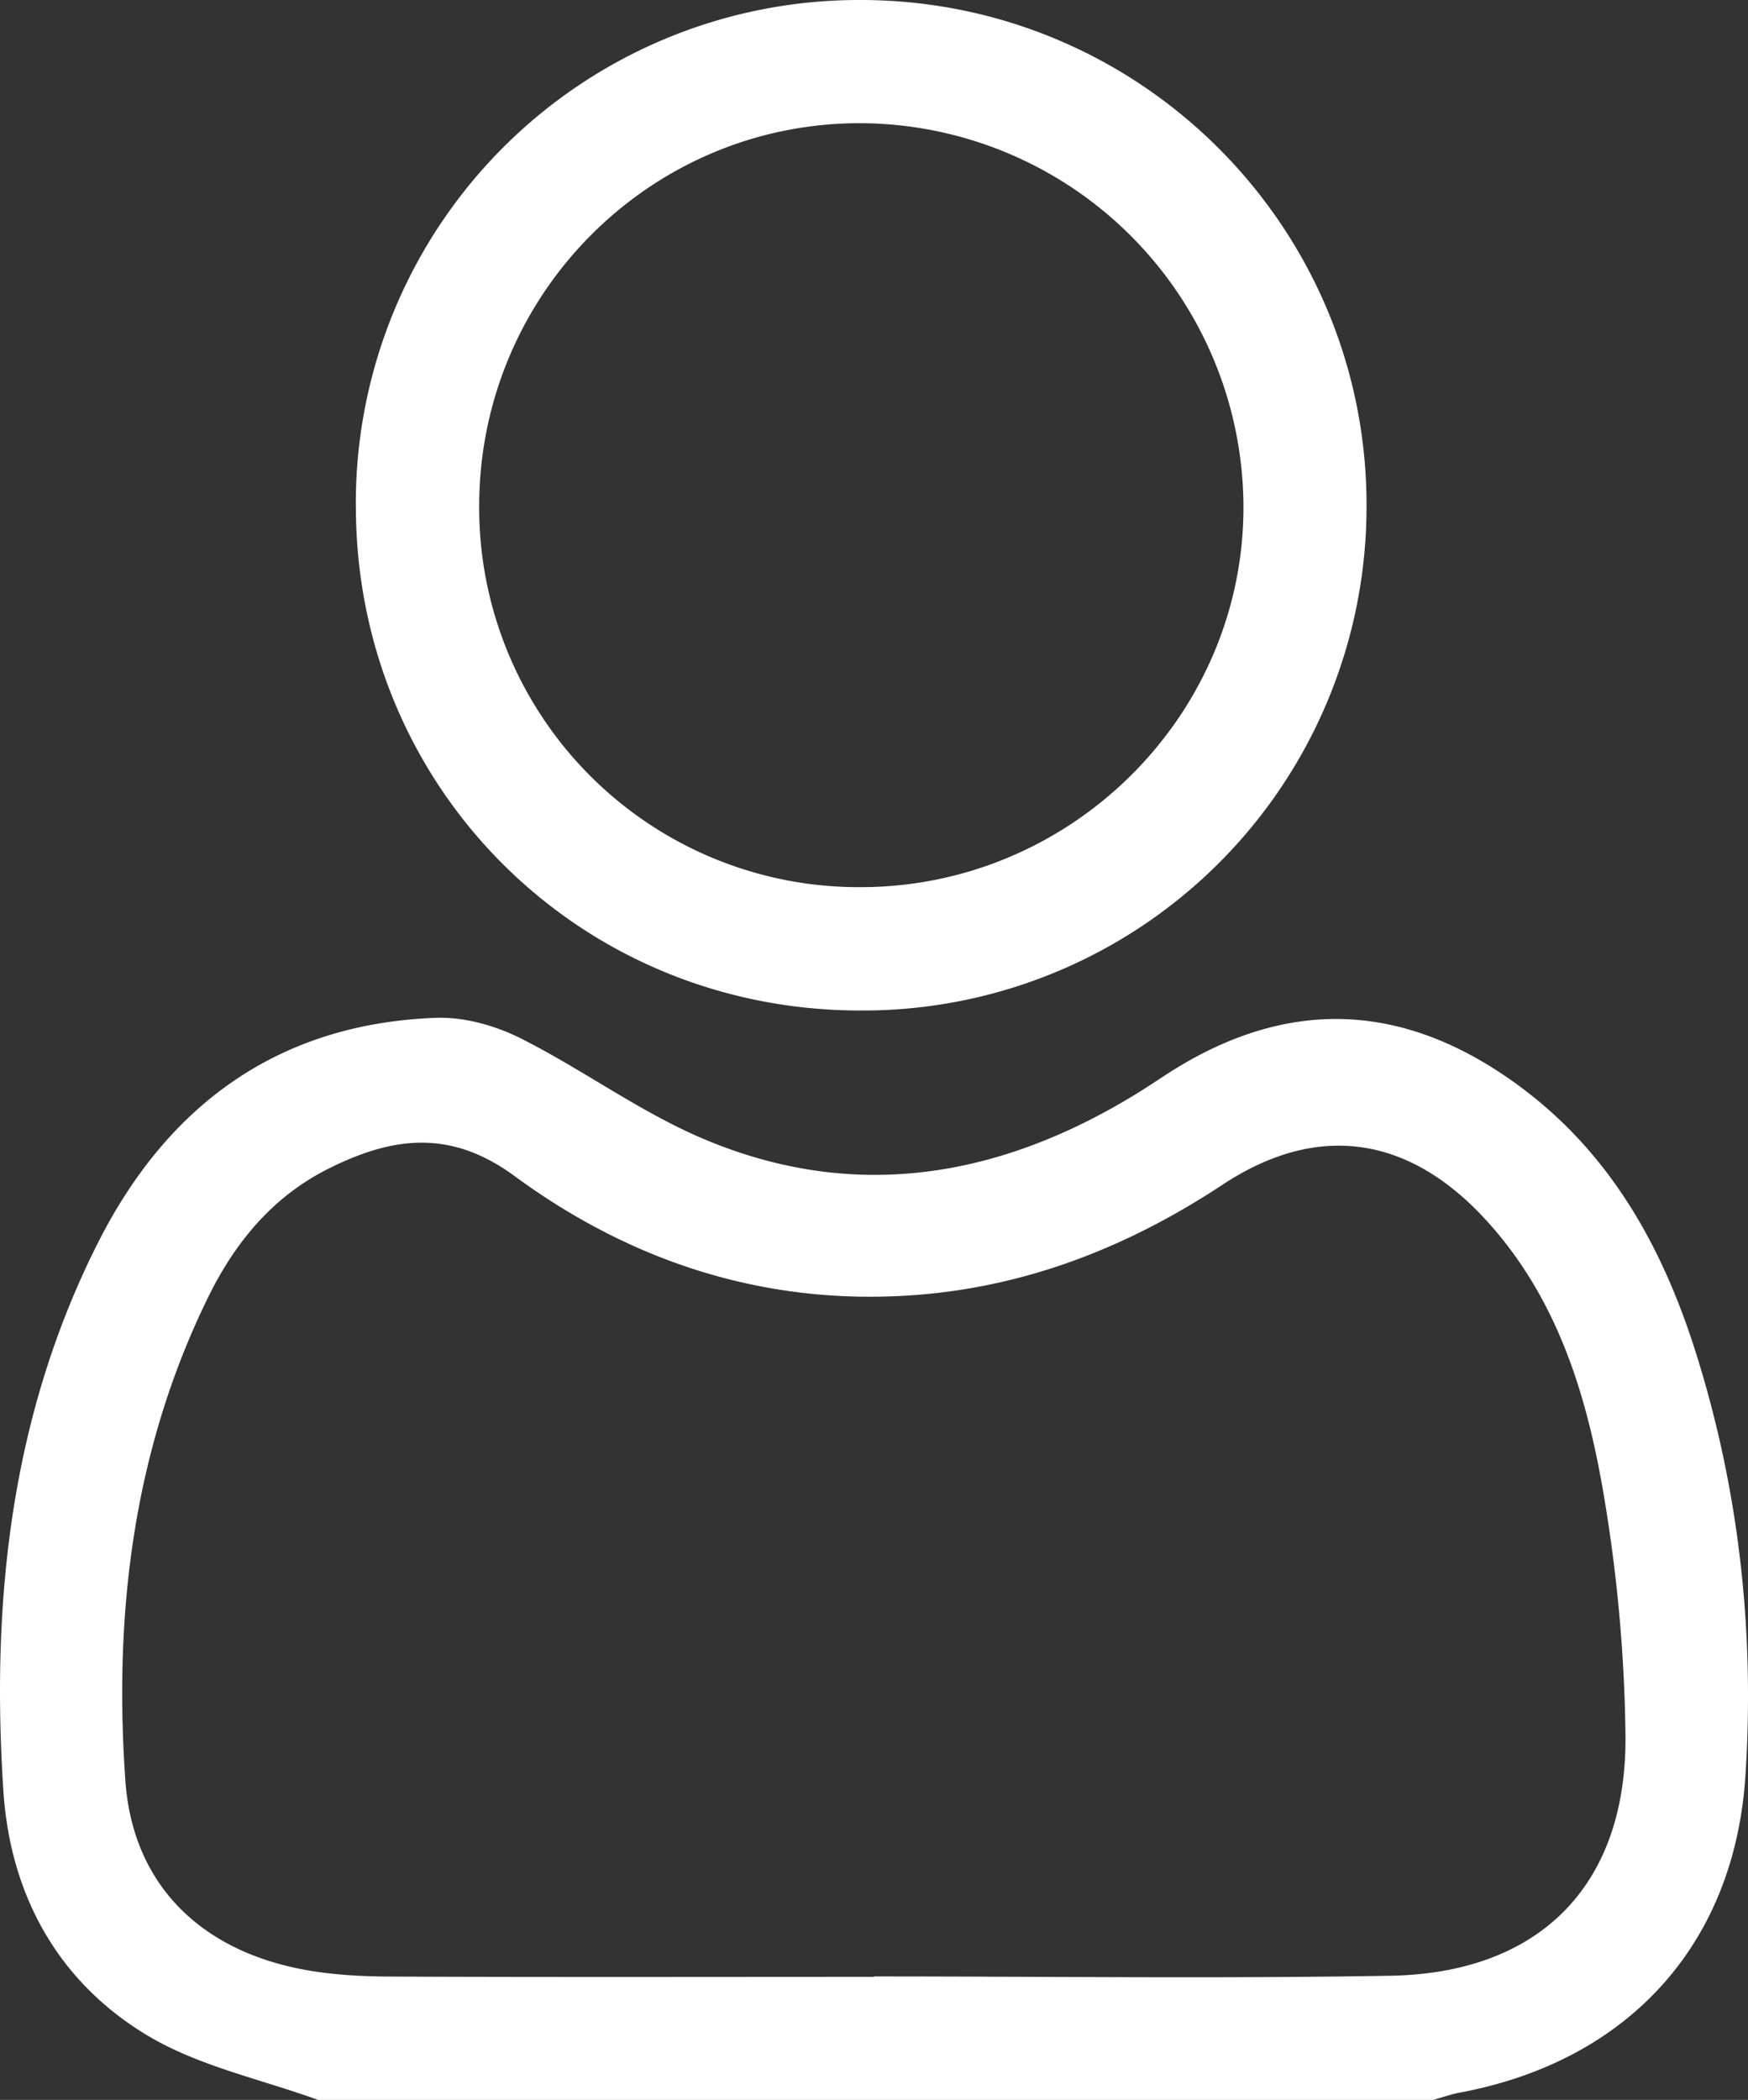 <svg xmlns="http://www.w3.org/2000/svg" width="25.065" height="30.097" viewBox="36.488 30.278 25.065 30.097"><rect x="36.488" y="30.278" width="25.065" height="30.097" fill="#333333" stroke="none"/><g data-name="Group 106"><path d="M41.048 60.375c-.82-.299-1.708-.482-2.443-.922-1.283-.768-1.97-2.012-2.068-3.503-.18-2.731.107-5.404 1.368-7.884.998-1.961 2.584-3.117 4.831-3.2.405-.015.853.11 1.22.295.888.446 1.704 1.052 2.615 1.438 2.145.909 4.21.57 6.169-.618.167-.101.33-.211.494-.317 1.713-1.102 3.392-1.035 5.04.18 1.305.962 2.049 2.301 2.524 3.798.627 1.978.852 4.019.718 6.088-.157 2.419-1.684 4.088-4.09 4.539-.131.024-.259.07-.388.106h-15.99Zm7.975-1.764v-.006c2.468 0 4.936.033 7.403-.01 2.15-.037 3.393-1.307 3.37-3.448a22.122 22.122 0 0 0-.302-3.387c-.241-1.454-.661-2.863-1.697-3.995-1.112-1.215-2.42-1.402-3.774-.51-1.349.89-2.807 1.466-4.425 1.585-2.12.155-4.042-.466-5.73-1.705-.925-.68-1.756-.563-2.668-.108-.81.405-1.35 1.07-1.733 1.855-1.07 2.186-1.35 4.53-1.181 6.918.103 1.474 1.062 2.416 2.52 2.7.42.082.855.105 1.283.107 2.311.01 4.623.004 6.934.004Z" fill="#fff" fill-rule="evenodd" data-name="Path 47"/><path d="M41.59 37.518a7.215 7.215 0 0 1 7.233-7.24c4.026-.002 7.284 3.266 7.26 7.284a7.222 7.222 0 0 1-7.276 7.199c-4.034-.01-7.224-3.212-7.216-7.243Zm1.769-.005a5.441 5.441 0 0 0 5.472 5.48c3.03-.001 5.51-2.48 5.487-5.485a5.513 5.513 0 0 0-5.461-5.464c-3.02-.023-5.486 2.429-5.498 5.469Z" fill="#fff" fill-rule="evenodd" data-name="Path 48"/></g></svg>